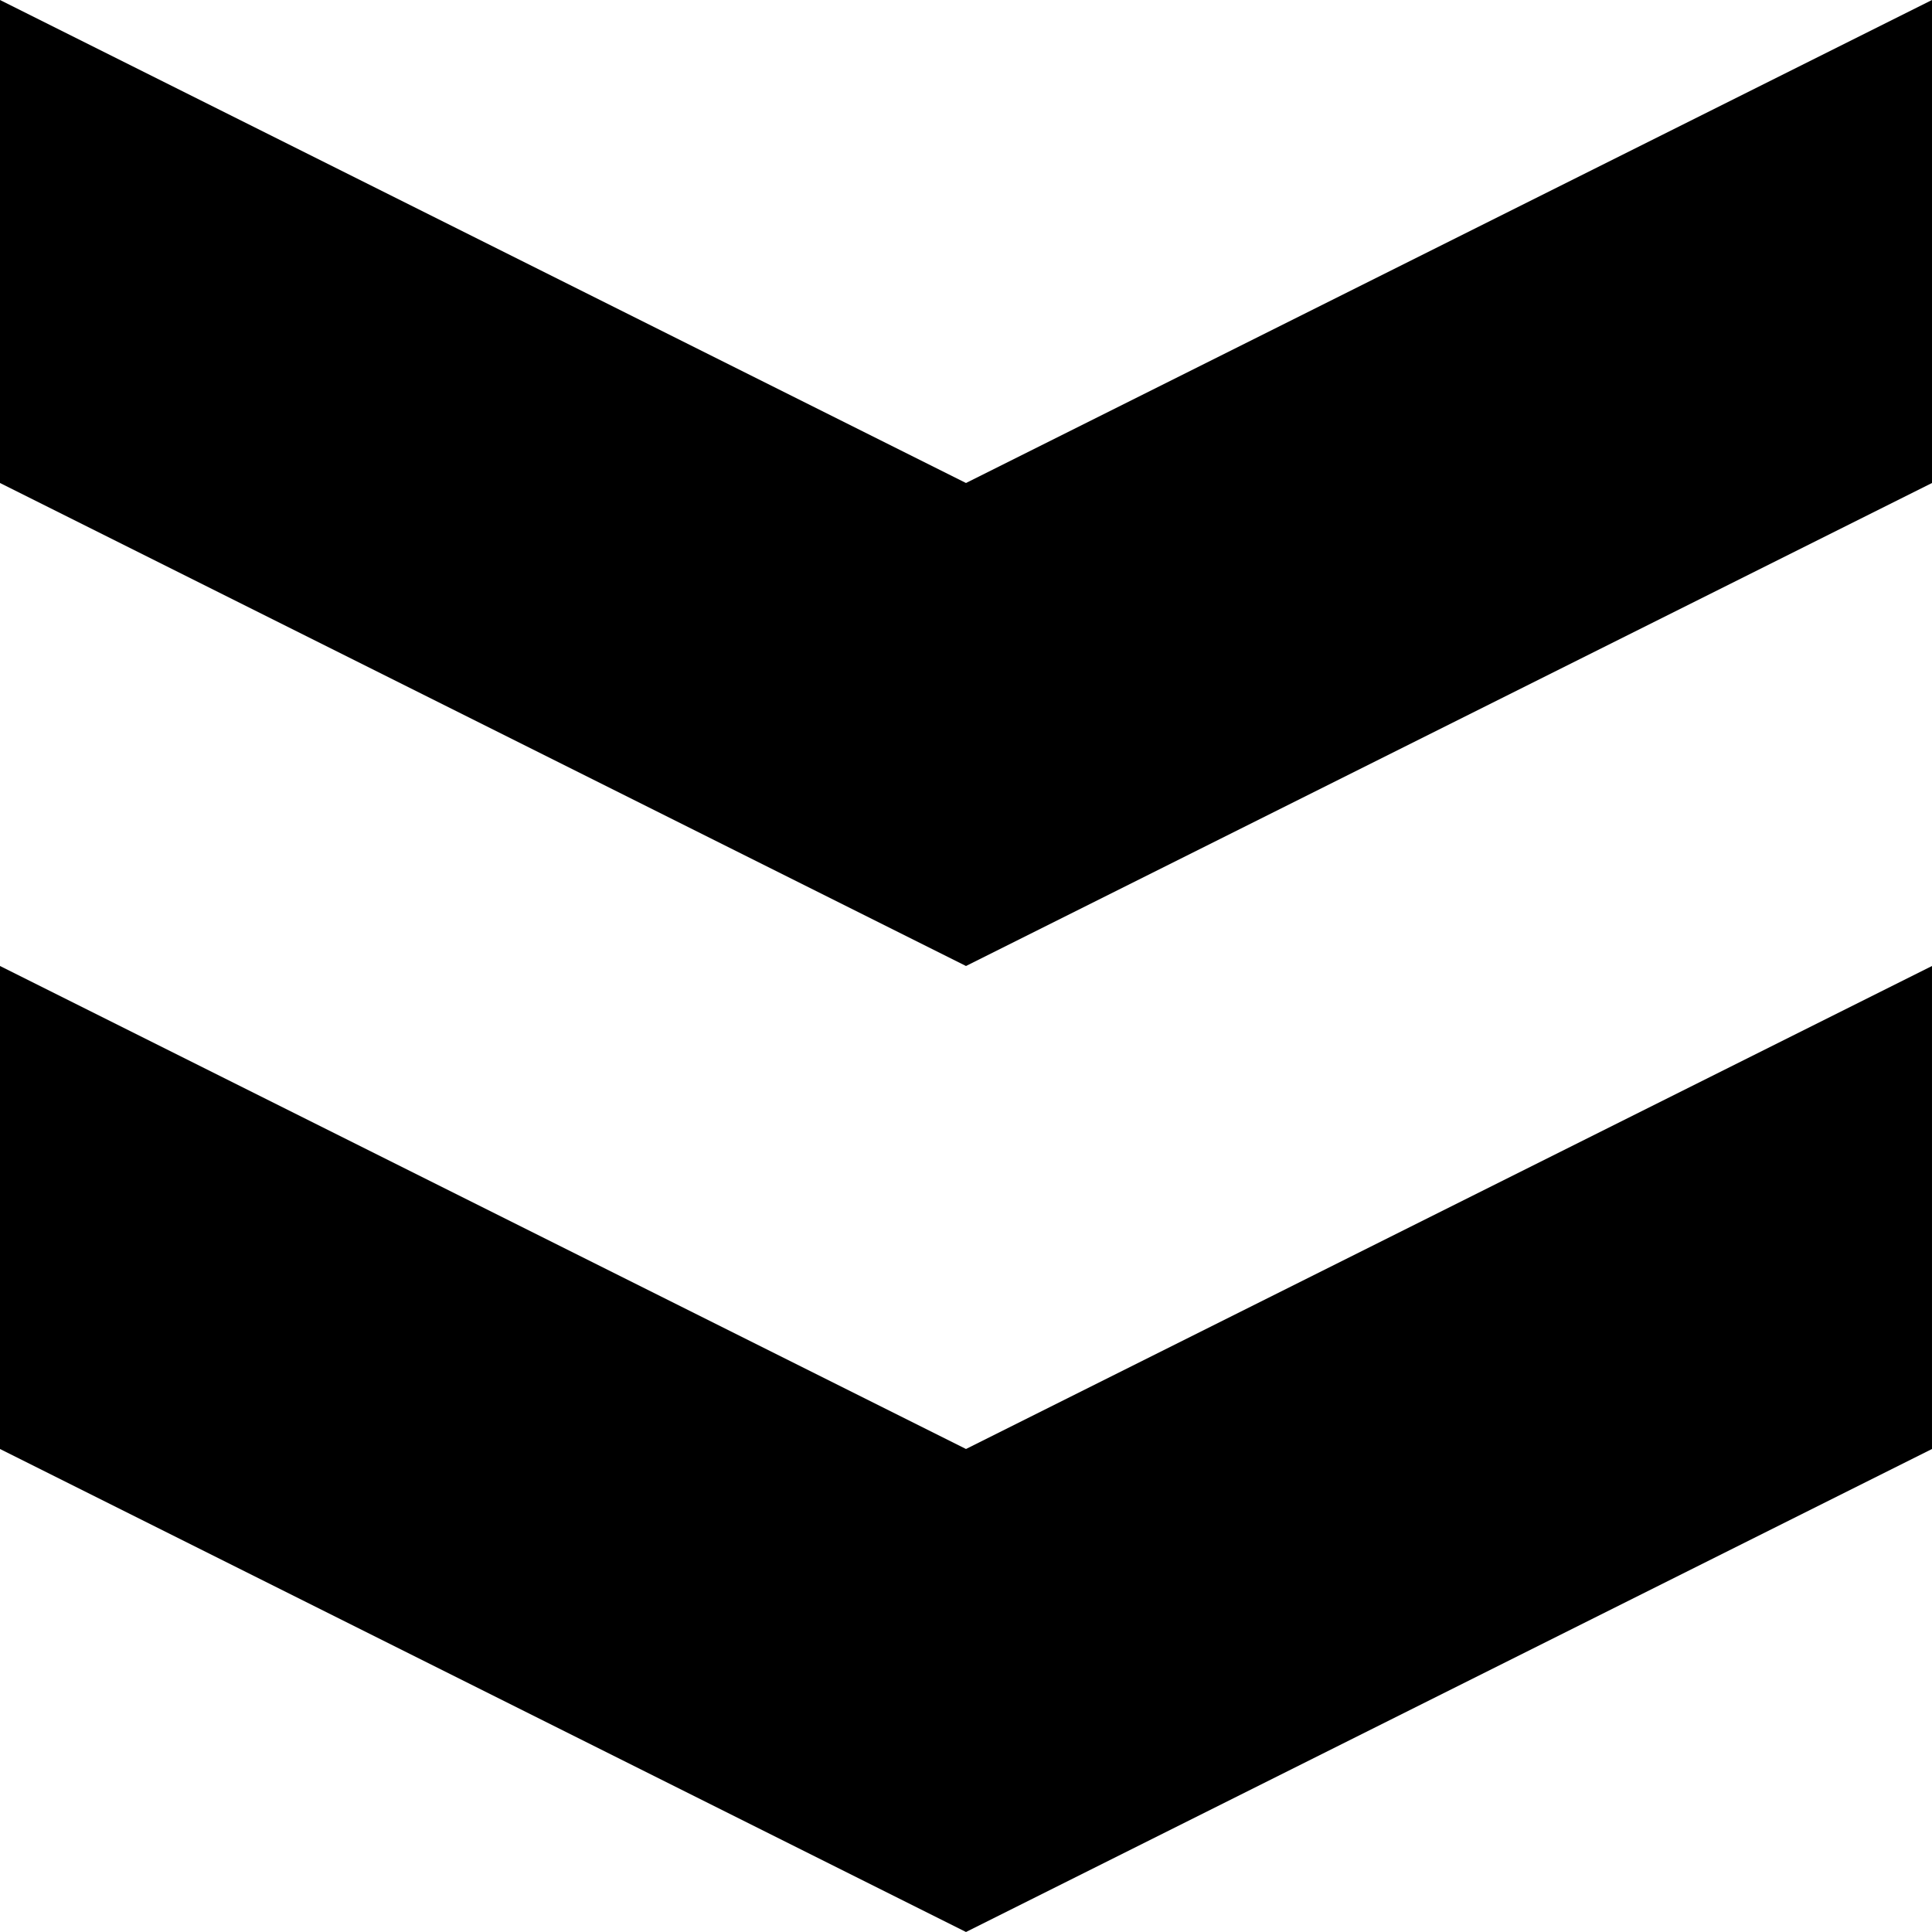 <?xml version="1.0" encoding="iso-8859-1"?>
<!-- Generator: Adobe Illustrator 16.0.0, SVG Export Plug-In . SVG Version: 6.00 Build 0)  -->
<!DOCTYPE svg PUBLIC "-//W3C//DTD SVG 1.1//EN" "http://www.w3.org/Graphics/SVG/1.1/DTD/svg11.dtd">
<svg version="1.1" id="Capa_1" xmlns="http://www.w3.org/2000/svg" xmlns:xlink="http://www.w3.org/1999/xlink" x="0px" y="0px"
	 width="485.213px" height="485.212px" viewBox="0 0 485.213 485.212" style="enable-background:new 0 0 485.213 485.212;"
	 xml:space="preserve">
<g transform="rotate(-90, 242.606, 242.606)">
	<path d="M0.001,242.606L121.305,0h121.302L121.305,242.606l121.302,242.606H121.305L0.001,242.606z M363.909,485.212h121.303
		L363.909,242.606L485.212,0H363.909L242.607,242.606L363.909,485.212z"/>
</g>

</svg>
